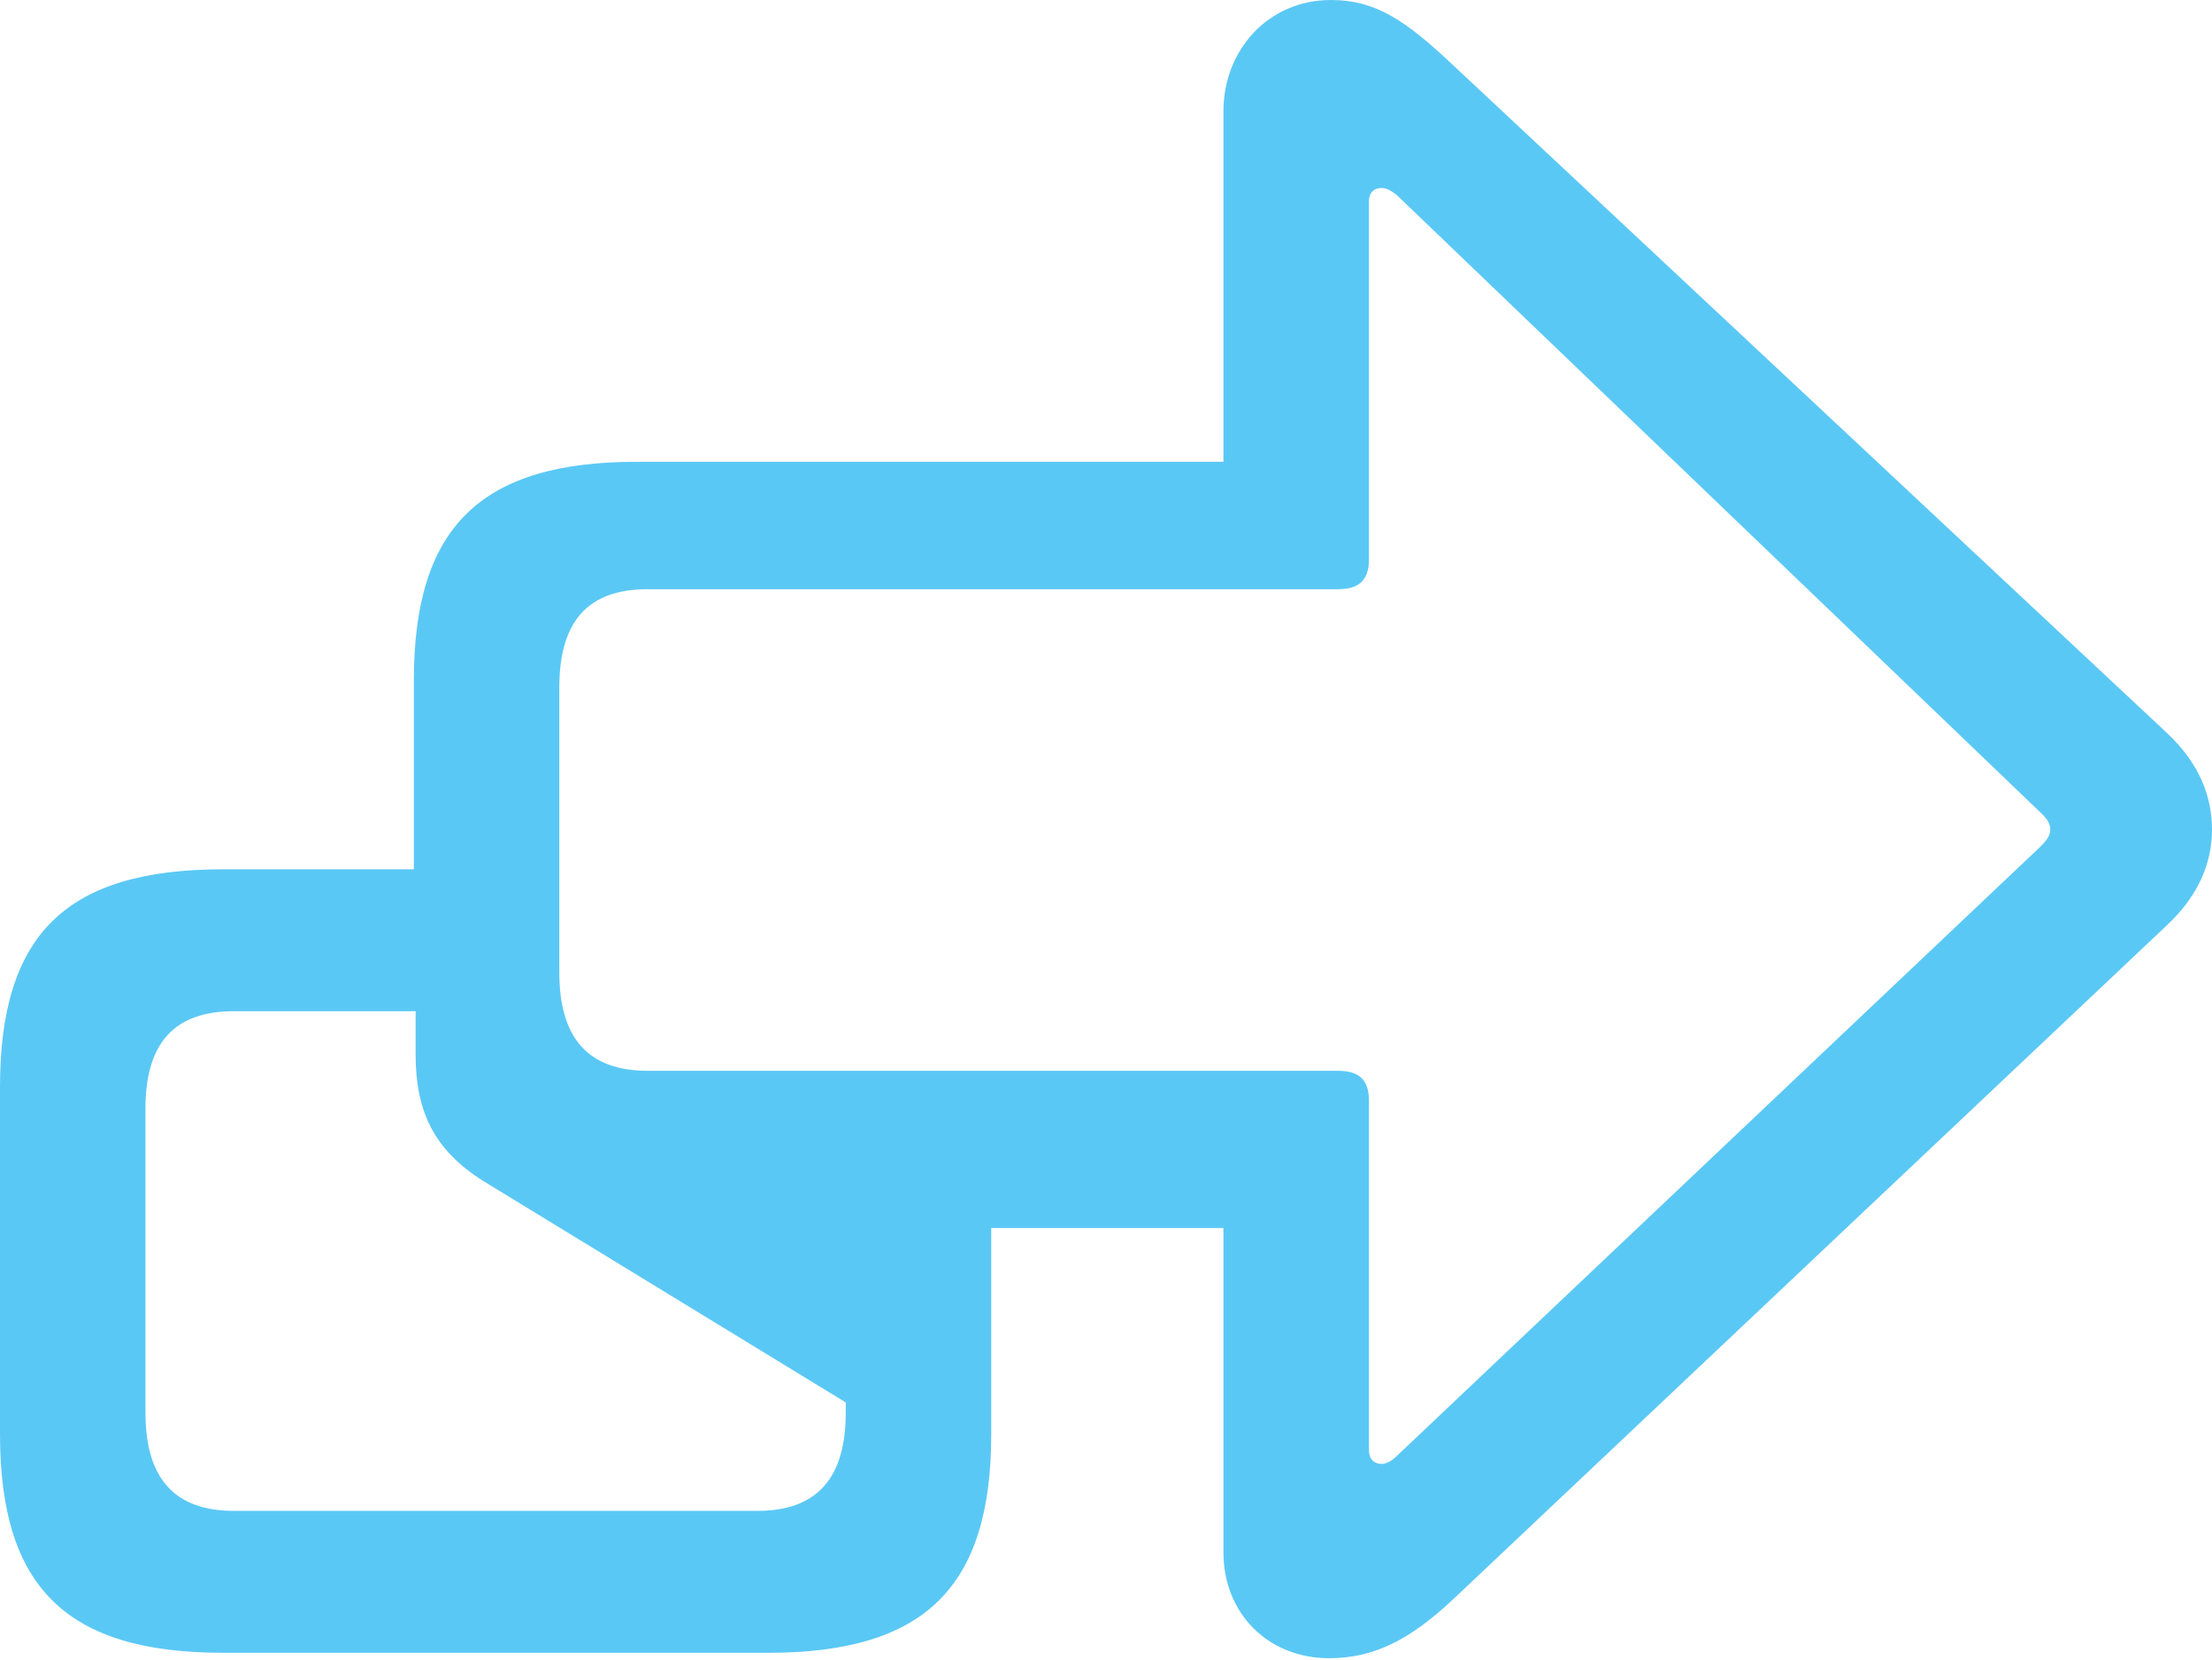 <?xml version="1.0" encoding="UTF-8"?>
<!--Generator: Apple Native CoreSVG 175.5-->
<!DOCTYPE svg
PUBLIC "-//W3C//DTD SVG 1.1//EN"
       "http://www.w3.org/Graphics/SVG/1.1/DTD/svg11.dtd">
<svg version="1.1" xmlns="http://www.w3.org/2000/svg" xmlns:xlink="http://www.w3.org/1999/xlink" width="29.883" height="22.424">
 <g>
  <rect height="22.424" opacity="0" width="29.883" x="0" y="0"/>
  <path d="M3.015 22.327L10.376 22.327C12.488 22.327 13.391 21.448 13.391 19.373L13.391 16.589L16.528 16.589L16.528 20.972C16.528 21.79 17.127 22.4 17.956 22.4C18.555 22.4 19.043 22.156 19.629 21.606L29.26 12.512C29.736 12.073 29.883 11.609 29.883 11.206C29.883 10.791 29.736 10.327 29.26 9.888L19.629 0.879C18.982 0.269 18.579 0 17.981 0C17.127 0 16.528 0.684 16.528 1.501L16.528 6.238L8.606 6.238C6.494 6.238 5.591 7.117 5.591 9.192L5.591 11.743L3.015 11.743C0.903 11.743 0 12.61 0 14.685L0 19.373C0 21.448 0.903 22.327 3.015 22.327ZM3.162 20.41C2.356 20.41 1.965 19.971 1.965 19.08L1.965 14.978C1.965 14.087 2.356 13.66 3.162 13.66L5.615 13.66L5.615 14.246C5.615 14.99 5.847 15.527 6.531 15.955L11.426 18.945L11.426 19.08C11.426 19.971 11.035 20.41 10.229 20.41ZM18.665 19.775C18.555 19.775 18.494 19.702 18.494 19.592L18.494 14.868C18.494 14.587 18.359 14.465 18.079 14.465L8.752 14.465C7.947 14.465 7.556 14.026 7.556 13.135L7.556 9.29C7.556 8.386 7.947 7.959 8.752 7.959L18.079 7.959C18.359 7.959 18.494 7.837 18.494 7.556L18.494 2.71C18.494 2.612 18.555 2.539 18.665 2.539C18.738 2.539 18.811 2.588 18.872 2.637L27.564 10.974C27.661 11.06 27.698 11.133 27.698 11.206C27.698 11.279 27.661 11.34 27.564 11.438L18.872 19.666C18.799 19.739 18.726 19.775 18.665 19.775Z" fill="#5ac8f5"/>
 </g>
</svg>

